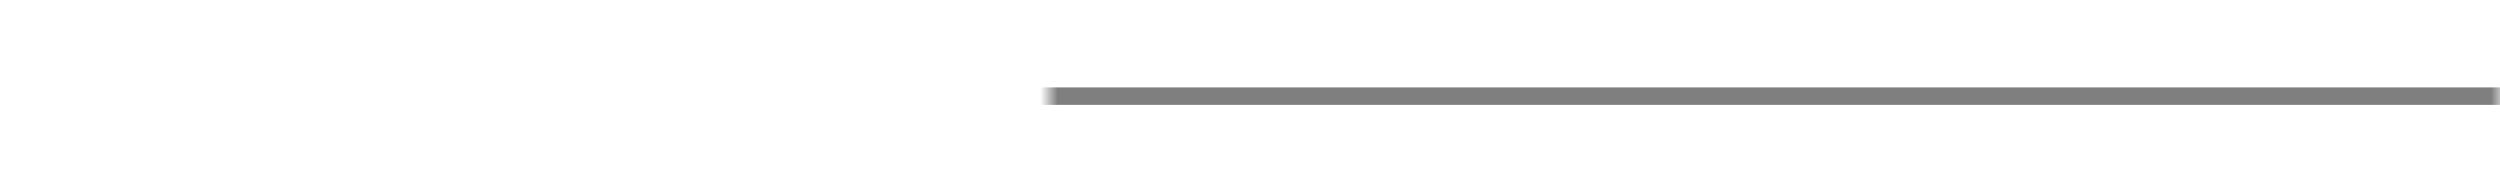 ﻿<?xml version="1.0" encoding="utf-8"?>
<svg version="1.1" xmlns:xlink="http://www.w3.org/1999/xlink" width="143px" height="10px" preserveAspectRatio="xMinYMid meet" viewBox="898 158  143 8" xmlns="http://www.w3.org/2000/svg">
  <defs>
    <mask fill="white" id="clip315">
      <path d="M 896 149  L 958 149  L 958 175  L 896 175  Z M 894 149  L 1041 149  L 1041 261  L 894 261  Z " fill-rule="evenodd" />
    </mask>
  </defs>
  <path d="M 1041 162.5  L 908 162.5  A 5 5 0 0 0 903.5 167.5 L 903.5 247  " stroke-width="1" stroke="#7f7f7f" fill="none" mask="url(#clip315)" />
  <path d="M 897.2 246  L 903.5 252  L 909.8 246  L 897.2 246  Z " fill-rule="nonzero" fill="#7f7f7f" stroke="none" mask="url(#clip315)" />
</svg>